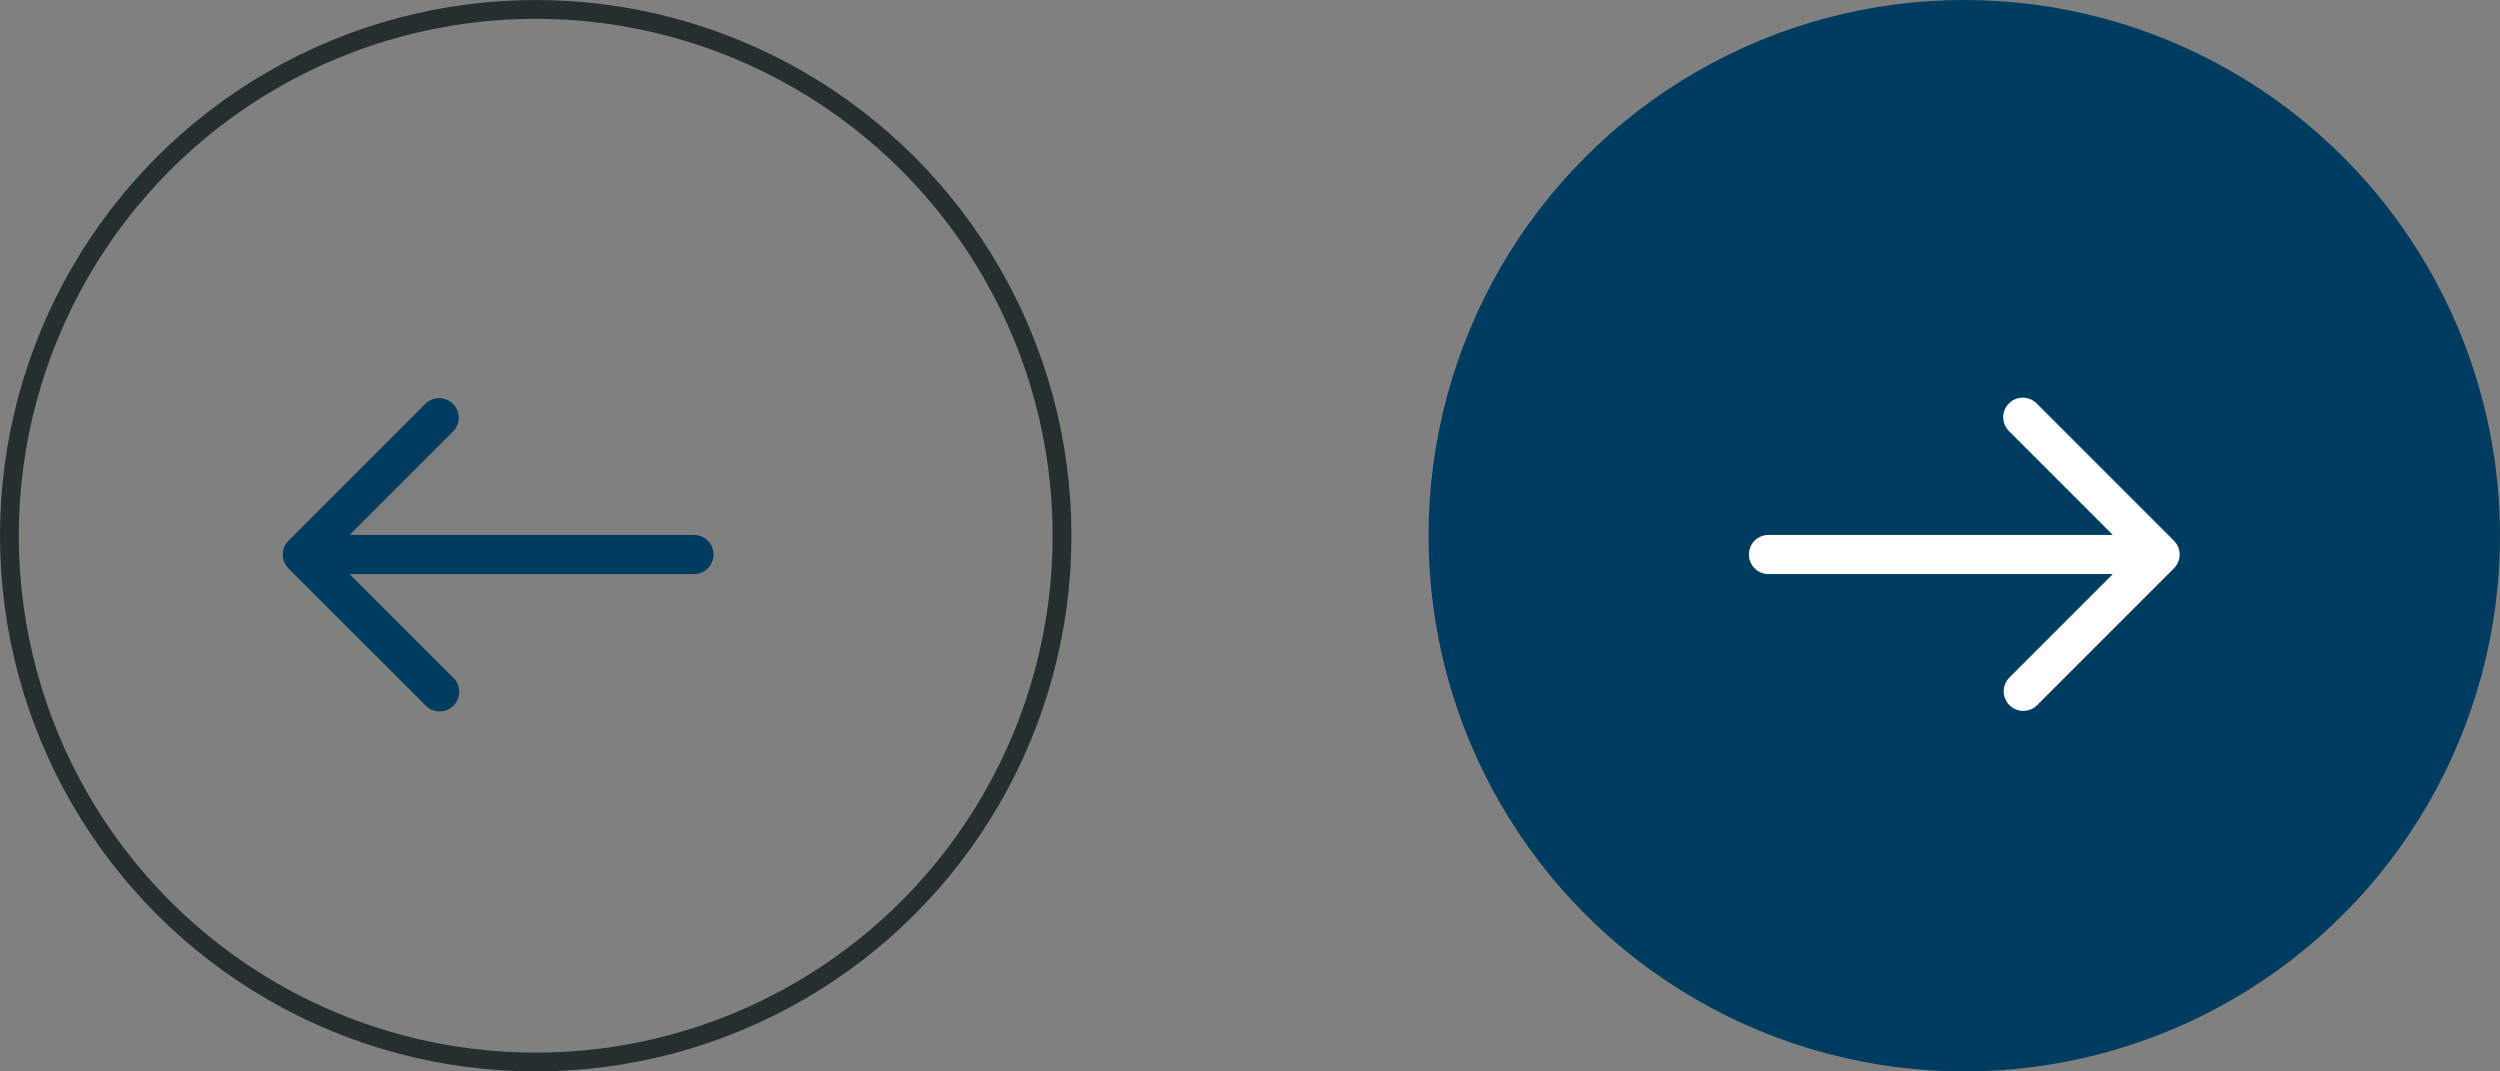 <svg width="133" height="57" viewBox="0 0 133 57" fill="none" xmlns="http://www.w3.org/2000/svg">
<rect x="0" y="0" width="133" height="57" fill="#808080" stroke="none"/>
<circle cx="28.5" cy="28.5" r="28" stroke="#262F30"/>
<path d="M36.917 30.542L18.598 30.542L24.111 36.055C24.211 36.151 24.29 36.266 24.345 36.393C24.399 36.52 24.428 36.657 24.429 36.795C24.431 36.934 24.404 37.071 24.352 37.199C24.299 37.327 24.222 37.443 24.124 37.541C24.027 37.639 23.91 37.716 23.782 37.769C23.654 37.821 23.517 37.847 23.379 37.846C23.24 37.845 23.104 37.816 22.977 37.762C22.85 37.707 22.735 37.628 22.639 37.528L15.347 30.236C15.152 30.041 15.042 29.776 15.042 29.5C15.042 29.224 15.152 28.959 15.347 28.764L22.639 21.472C22.835 21.282 23.098 21.177 23.371 21.18C23.644 21.182 23.906 21.291 24.099 21.485C24.292 21.678 24.401 21.939 24.404 22.212C24.406 22.485 24.301 22.748 24.111 22.945L18.598 28.458L36.917 28.458C37.193 28.458 37.458 28.568 37.653 28.764C37.849 28.959 37.958 29.224 37.958 29.5C37.958 29.776 37.849 30.041 37.653 30.237C37.458 30.432 37.193 30.542 36.917 30.542Z" fill="#003B60"/>
<circle cx="104.5" cy="28.5" r="28.5" fill="#003B60"/>
<path d="M94.083 28.458L112.402 28.458L106.889 22.945C106.789 22.849 106.71 22.734 106.655 22.607C106.601 22.48 106.572 22.343 106.571 22.204C106.569 22.066 106.596 21.929 106.648 21.801C106.7 21.673 106.778 21.557 106.876 21.459C106.973 21.361 107.09 21.284 107.218 21.231C107.346 21.179 107.483 21.153 107.621 21.154C107.76 21.155 107.896 21.184 108.023 21.238C108.15 21.293 108.265 21.372 108.361 21.472L115.653 28.764C115.848 28.959 115.958 29.224 115.958 29.5C115.958 29.776 115.848 30.041 115.653 30.236L108.361 37.528C108.165 37.718 107.902 37.823 107.629 37.82C107.356 37.818 107.094 37.709 106.901 37.515C106.708 37.322 106.599 37.061 106.596 36.788C106.594 36.515 106.699 36.252 106.889 36.055L112.402 30.542L94.083 30.542C93.807 30.542 93.542 30.432 93.347 30.236C93.151 30.041 93.042 29.776 93.042 29.5C93.042 29.224 93.151 28.959 93.347 28.763C93.542 28.568 93.807 28.458 94.083 28.458Z" fill="white"/>
</svg>
